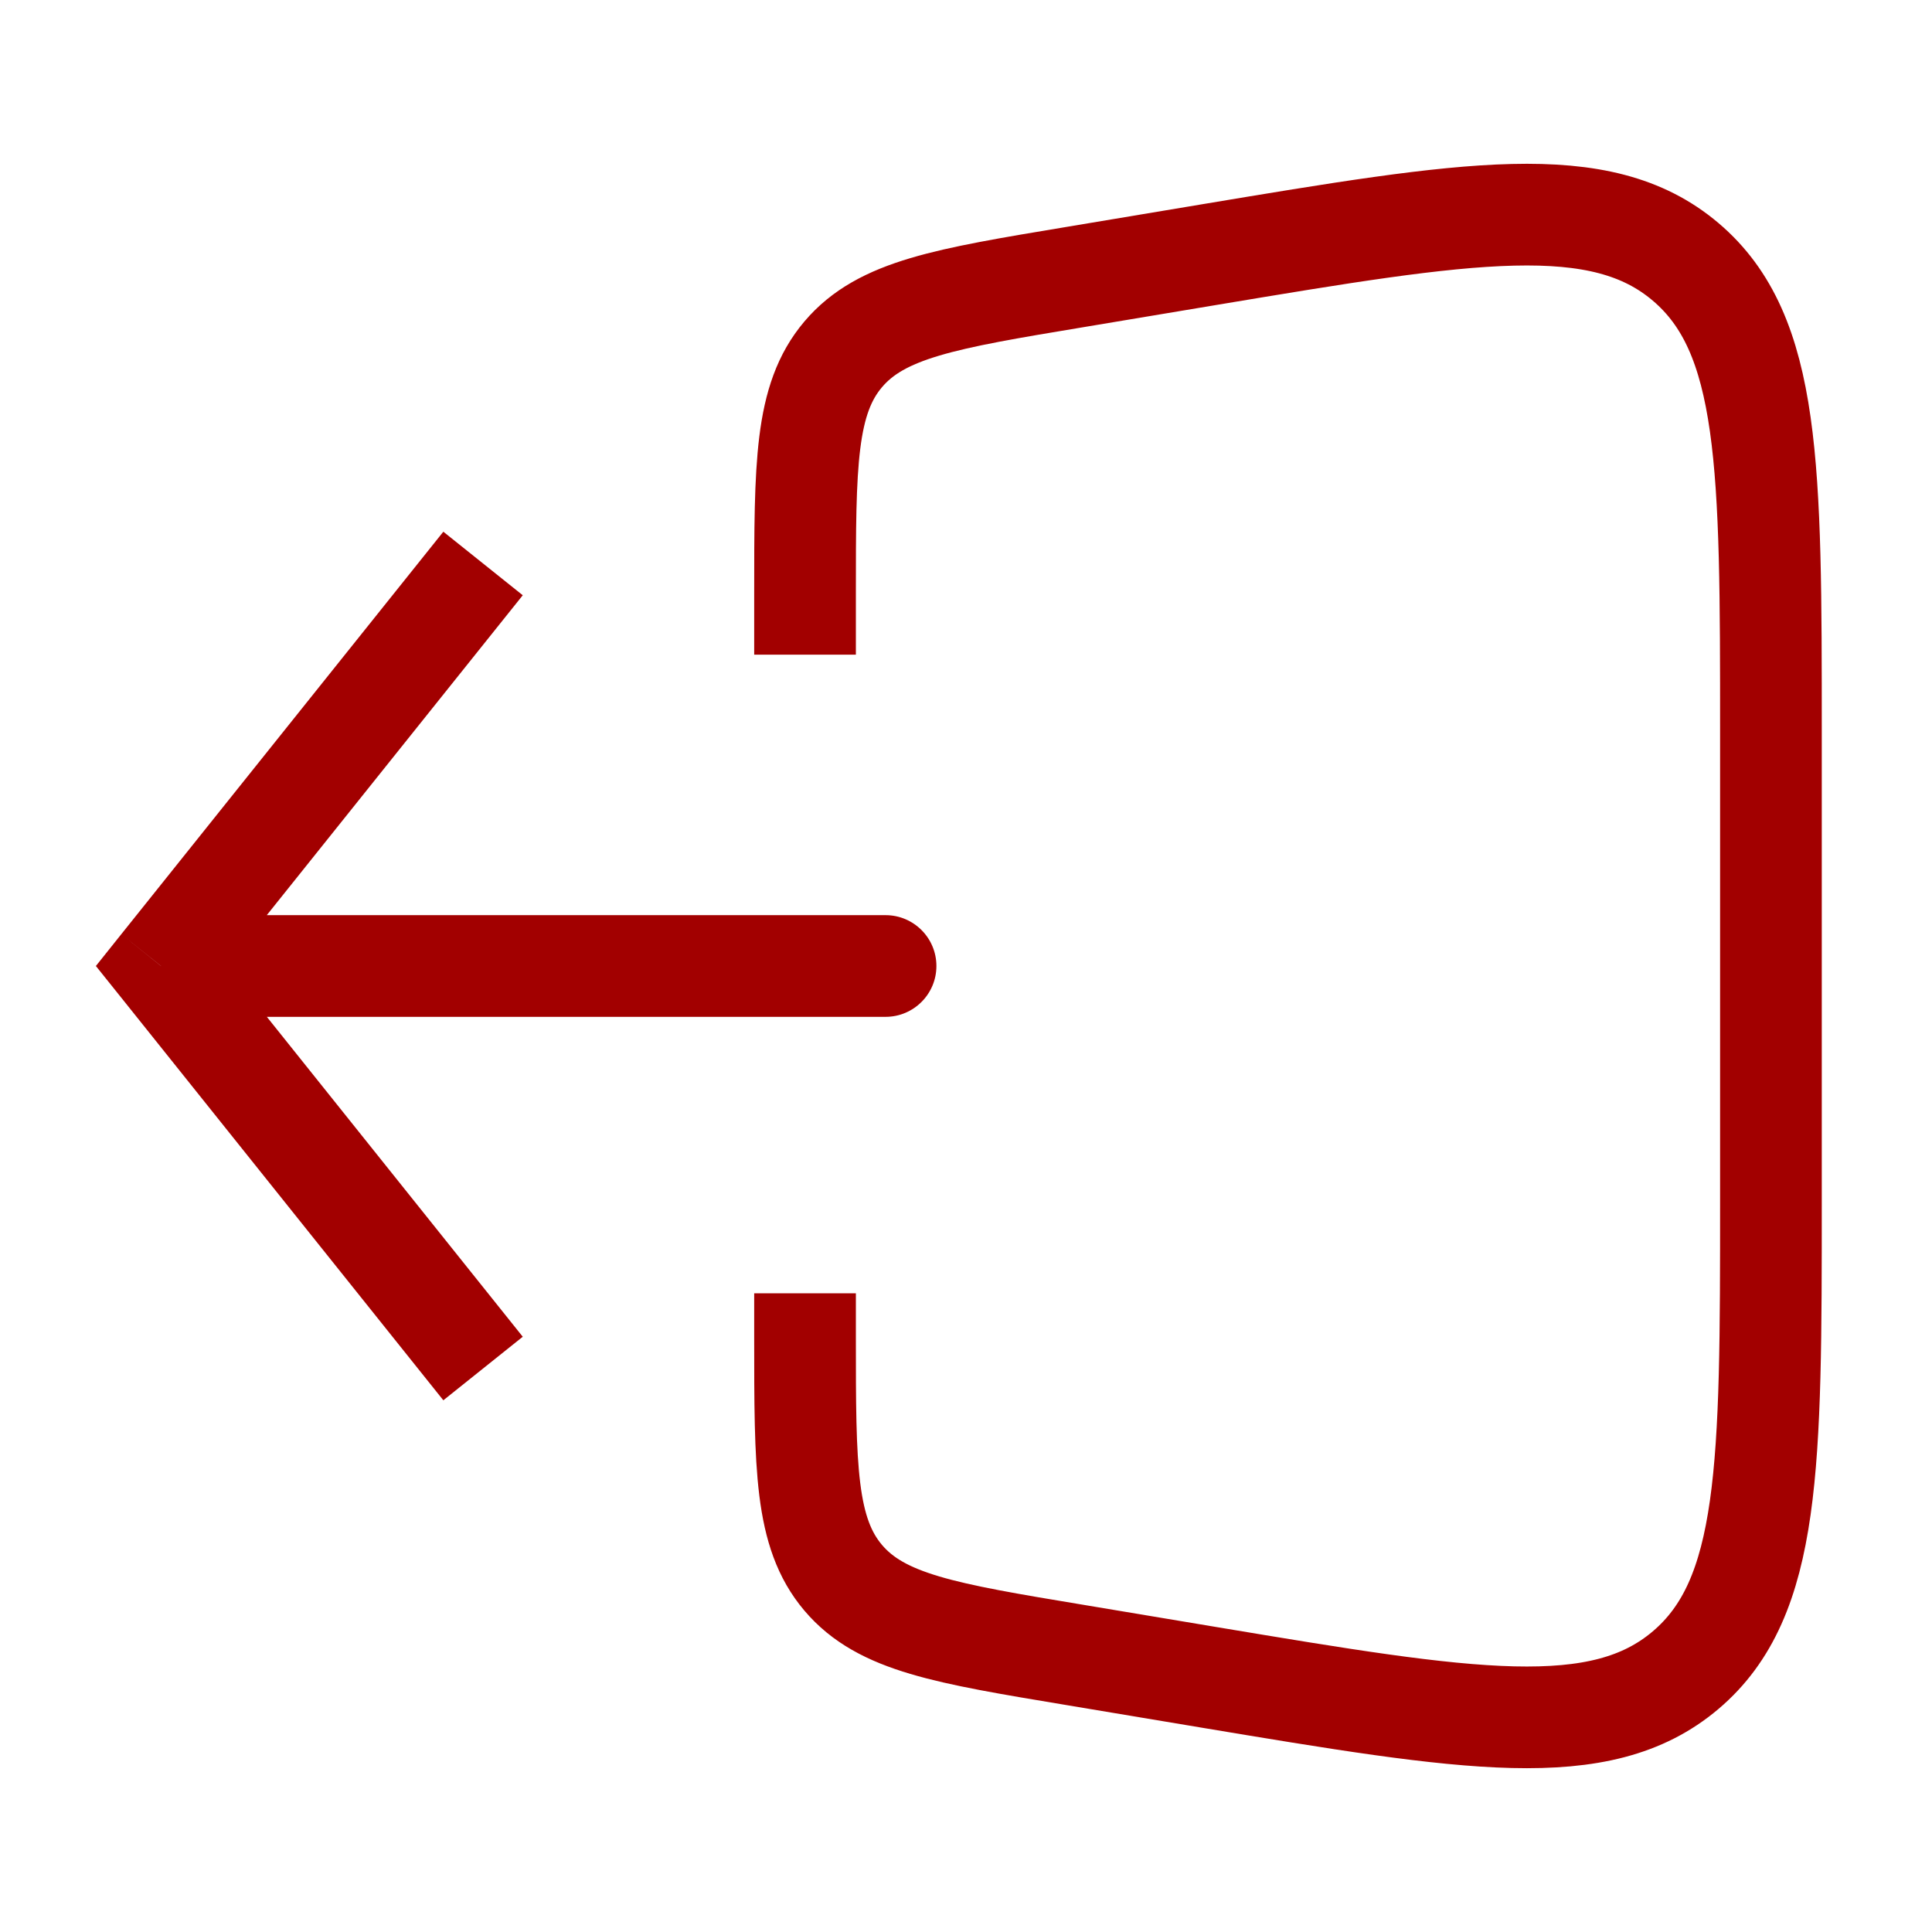 <svg width="19" height="19" viewBox="0 0 19 19" fill="none" xmlns="http://www.w3.org/2000/svg">
<path d="M1.583 9.5L1.193 9.187L0.943 9.5L1.193 9.812L1.583 9.5ZM8.709 10C8.985 10 9.209 9.776 9.209 9.5C9.209 9.224 8.985 9 8.709 9V10ZM4.36 5.229L1.193 9.187L1.974 9.812L5.141 5.854L4.36 5.229ZM1.193 9.812L4.36 13.771L5.141 13.146L1.974 9.187L1.193 9.812ZM1.583 10H8.709V9H1.583V10Z" fill="#A20000"/>
<path d="M7.917 6.438V5.849C7.917 4.568 7.917 3.928 8.292 3.485C8.667 3.042 9.299 2.936 10.563 2.726L11.886 2.505C14.453 2.077 15.737 1.863 16.577 2.575C17.416 3.286 17.416 4.588 17.416 7.191V11.81C17.416 14.412 17.416 15.714 16.577 16.425C15.737 17.137 14.453 16.923 11.886 16.495L10.563 16.274C9.299 16.064 8.667 15.959 8.292 15.516C7.917 15.073 7.917 14.432 7.917 13.151V12.719" stroke="#A20000"/>
</svg>
